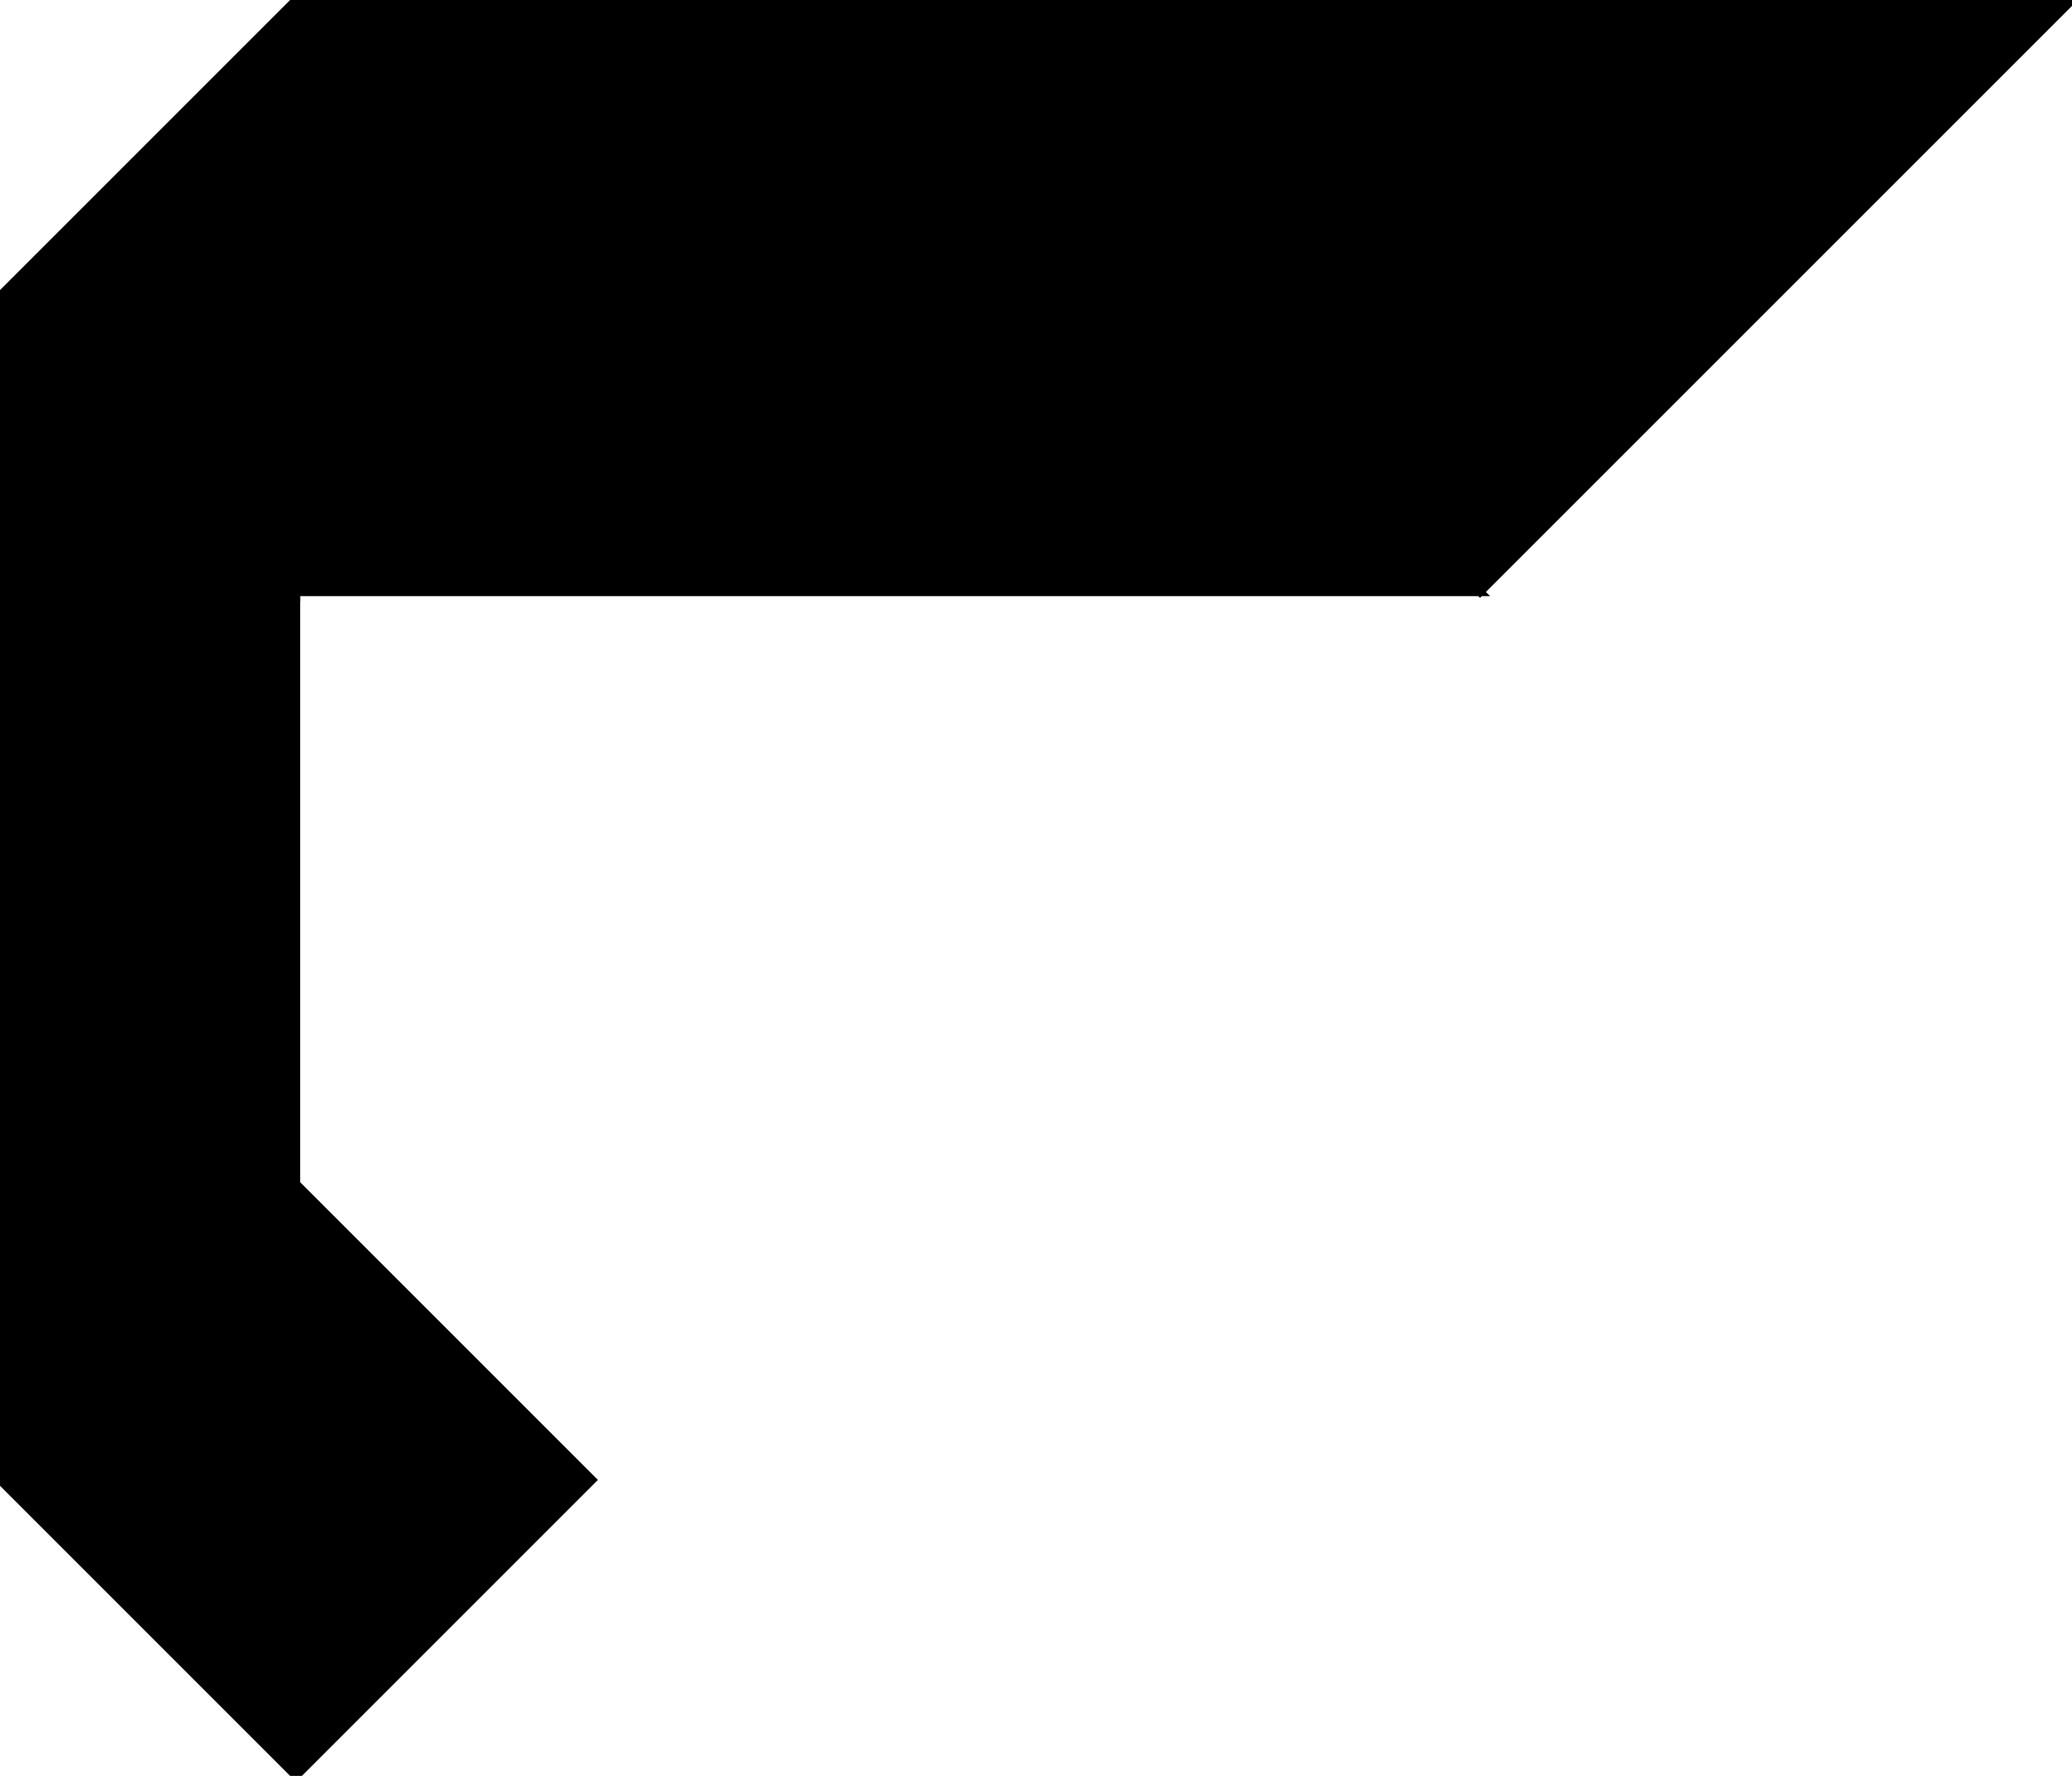 <?xml version="1.0" encoding="utf-8"?> <svg baseProfile="full" height="100%" version="1.1" viewBox="0 0 248.722 213.19" width="100%" xmlns="http://www.w3.org/2000/svg" xmlns:ev="http://www.w3.org/2001/xml-events" xmlns:xlink="http://www.w3.org/1999/xlink"><defs/><polygon fill="black" id="1" points="71.063,177.658 35.532,142.127 0.0,177.658 35.532,213.19" stroke="black" strokewidth="1"/><polygon fill="black" id="2" points="0.0,177.658 0.0,106.595 35.532,71.063 35.532,142.127" stroke="black" strokewidth="1"/><polygon fill="black" id="3" points="0.0,106.595 35.532,71.063 0.0,35.532" stroke="black" strokewidth="1"/><polygon fill="black" id="4" points="35.532,71.063 7.105427357601002e-15,35.532 35.532,0.0" stroke="black" strokewidth="1"/><polygon fill="black" id="5" points="35.532,71.063 106.595,0.0 35.532,0.0" stroke="black" strokewidth="1"/><polygon fill="black" id="6" points="177.658,71.063 106.595,0.0 248.722,0.0" stroke="black" strokewidth="1"/><polygon fill="black" id="7" points="177.658,71.063 35.532,71.063 106.595,0.0" stroke="black" strokewidth="1"/></svg>